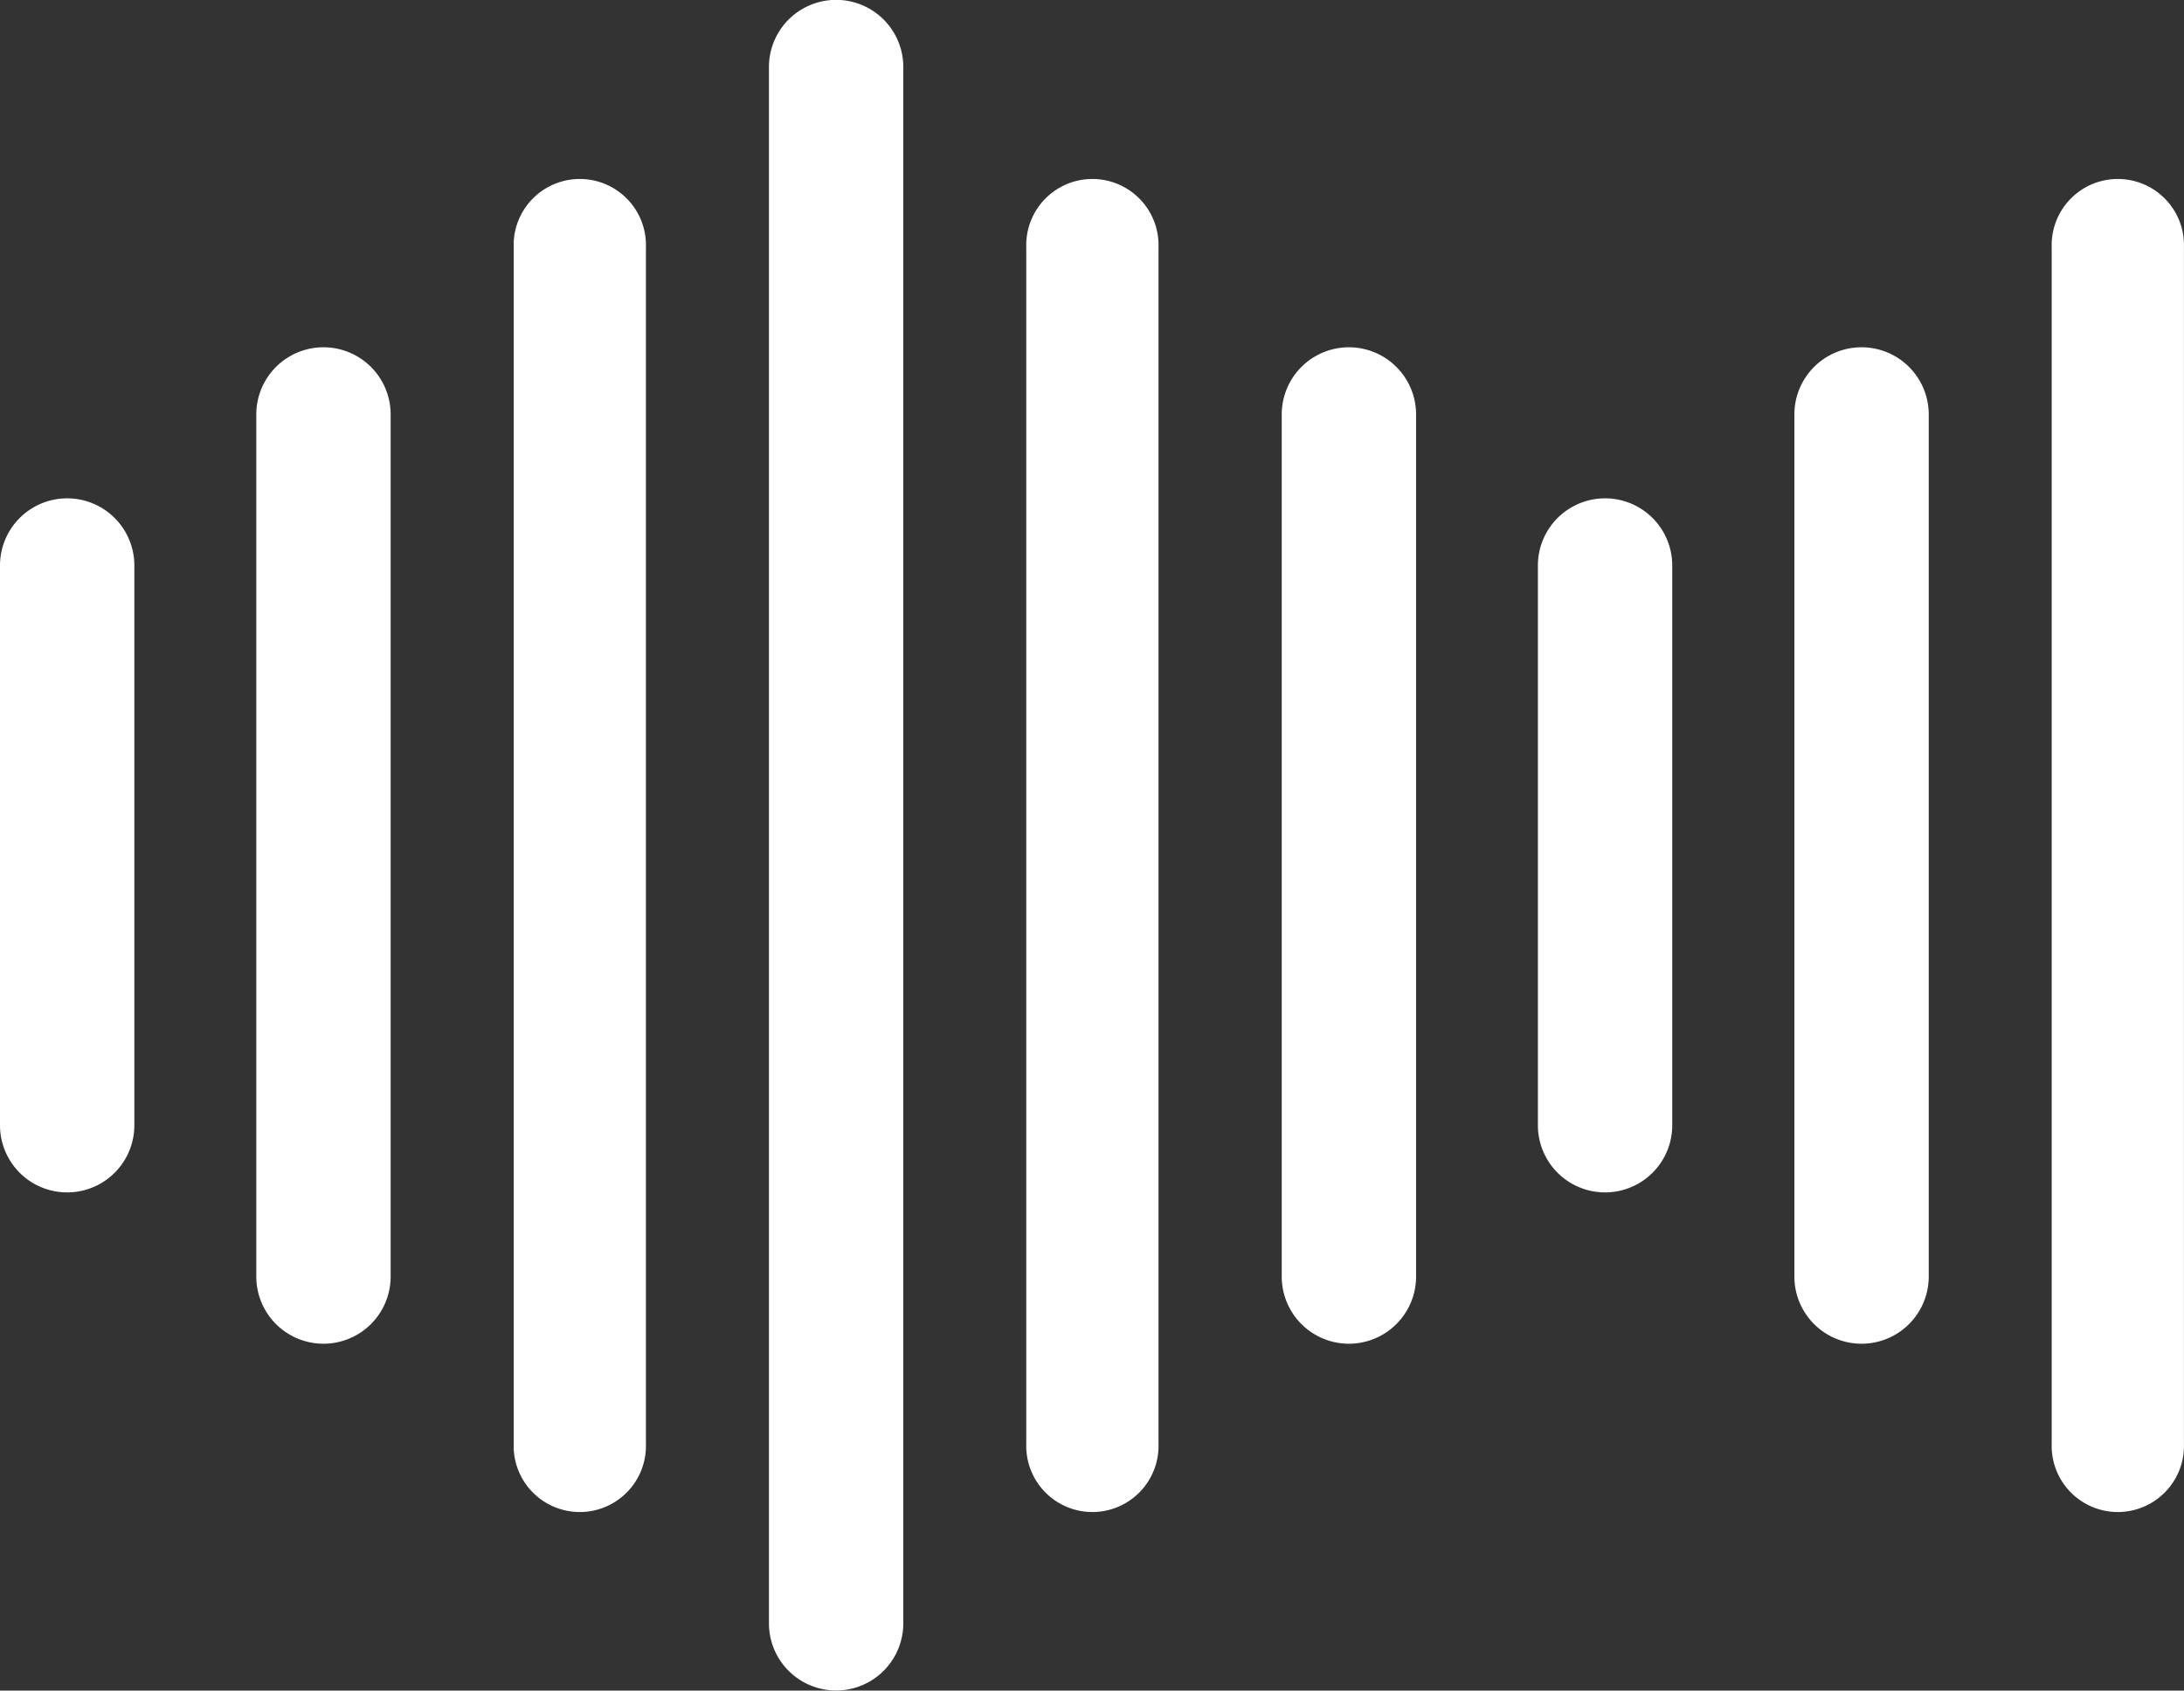 <svg xmlns="http://www.w3.org/2000/svg" width="33.941" height="26.278" viewBox="0 0 33.941 26.278">
  <rect x="0" y="0" width="33.941" height="26.278" fill="#333333" stroke="none"/>
  <path id="Path_1" data-name="Path 1" d="M27.886,6.442a1.044,1.044,0,1,1,2.088,0v13.4a1.044,1.044,0,1,1-2.088,0V6.442ZM0,8.79a1.044,1.044,0,0,1,2.088,0v8.7a1.044,1.044,0,0,1-2.088,0V8.79ZM3.983,6.442a1.044,1.044,0,0,1,2.088,0v13.4a1.044,1.044,0,1,1-2.088,0V6.442Zm4-2.6a1.028,1.028,0,1,1,2.055,0v18.6a1.028,1.028,0,1,1-2.055,0V3.84Zm3.967-2.8a1.044,1.044,0,1,1,2.088,0v24.19a1.044,1.044,0,1,1-2.088,0V1.044ZM23.9,8.79a1.044,1.044,0,0,1,2.088,0v8.7a1.044,1.044,0,1,1-2.088,0V8.79ZM19.919,6.442a1.044,1.044,0,0,1,2.088,0v13.4a1.044,1.044,0,0,1-2.088,0V6.442Zm-3.97-2.6a1.028,1.028,0,1,1,2.055,0v18.6a1.028,1.028,0,1,1-2.055,0V3.84Zm15.936,0a1.028,1.028,0,1,1,2.055,0v18.6a1.028,1.028,0,1,1-2.055,0V3.84Z" fill="#fff"/>
</svg>
